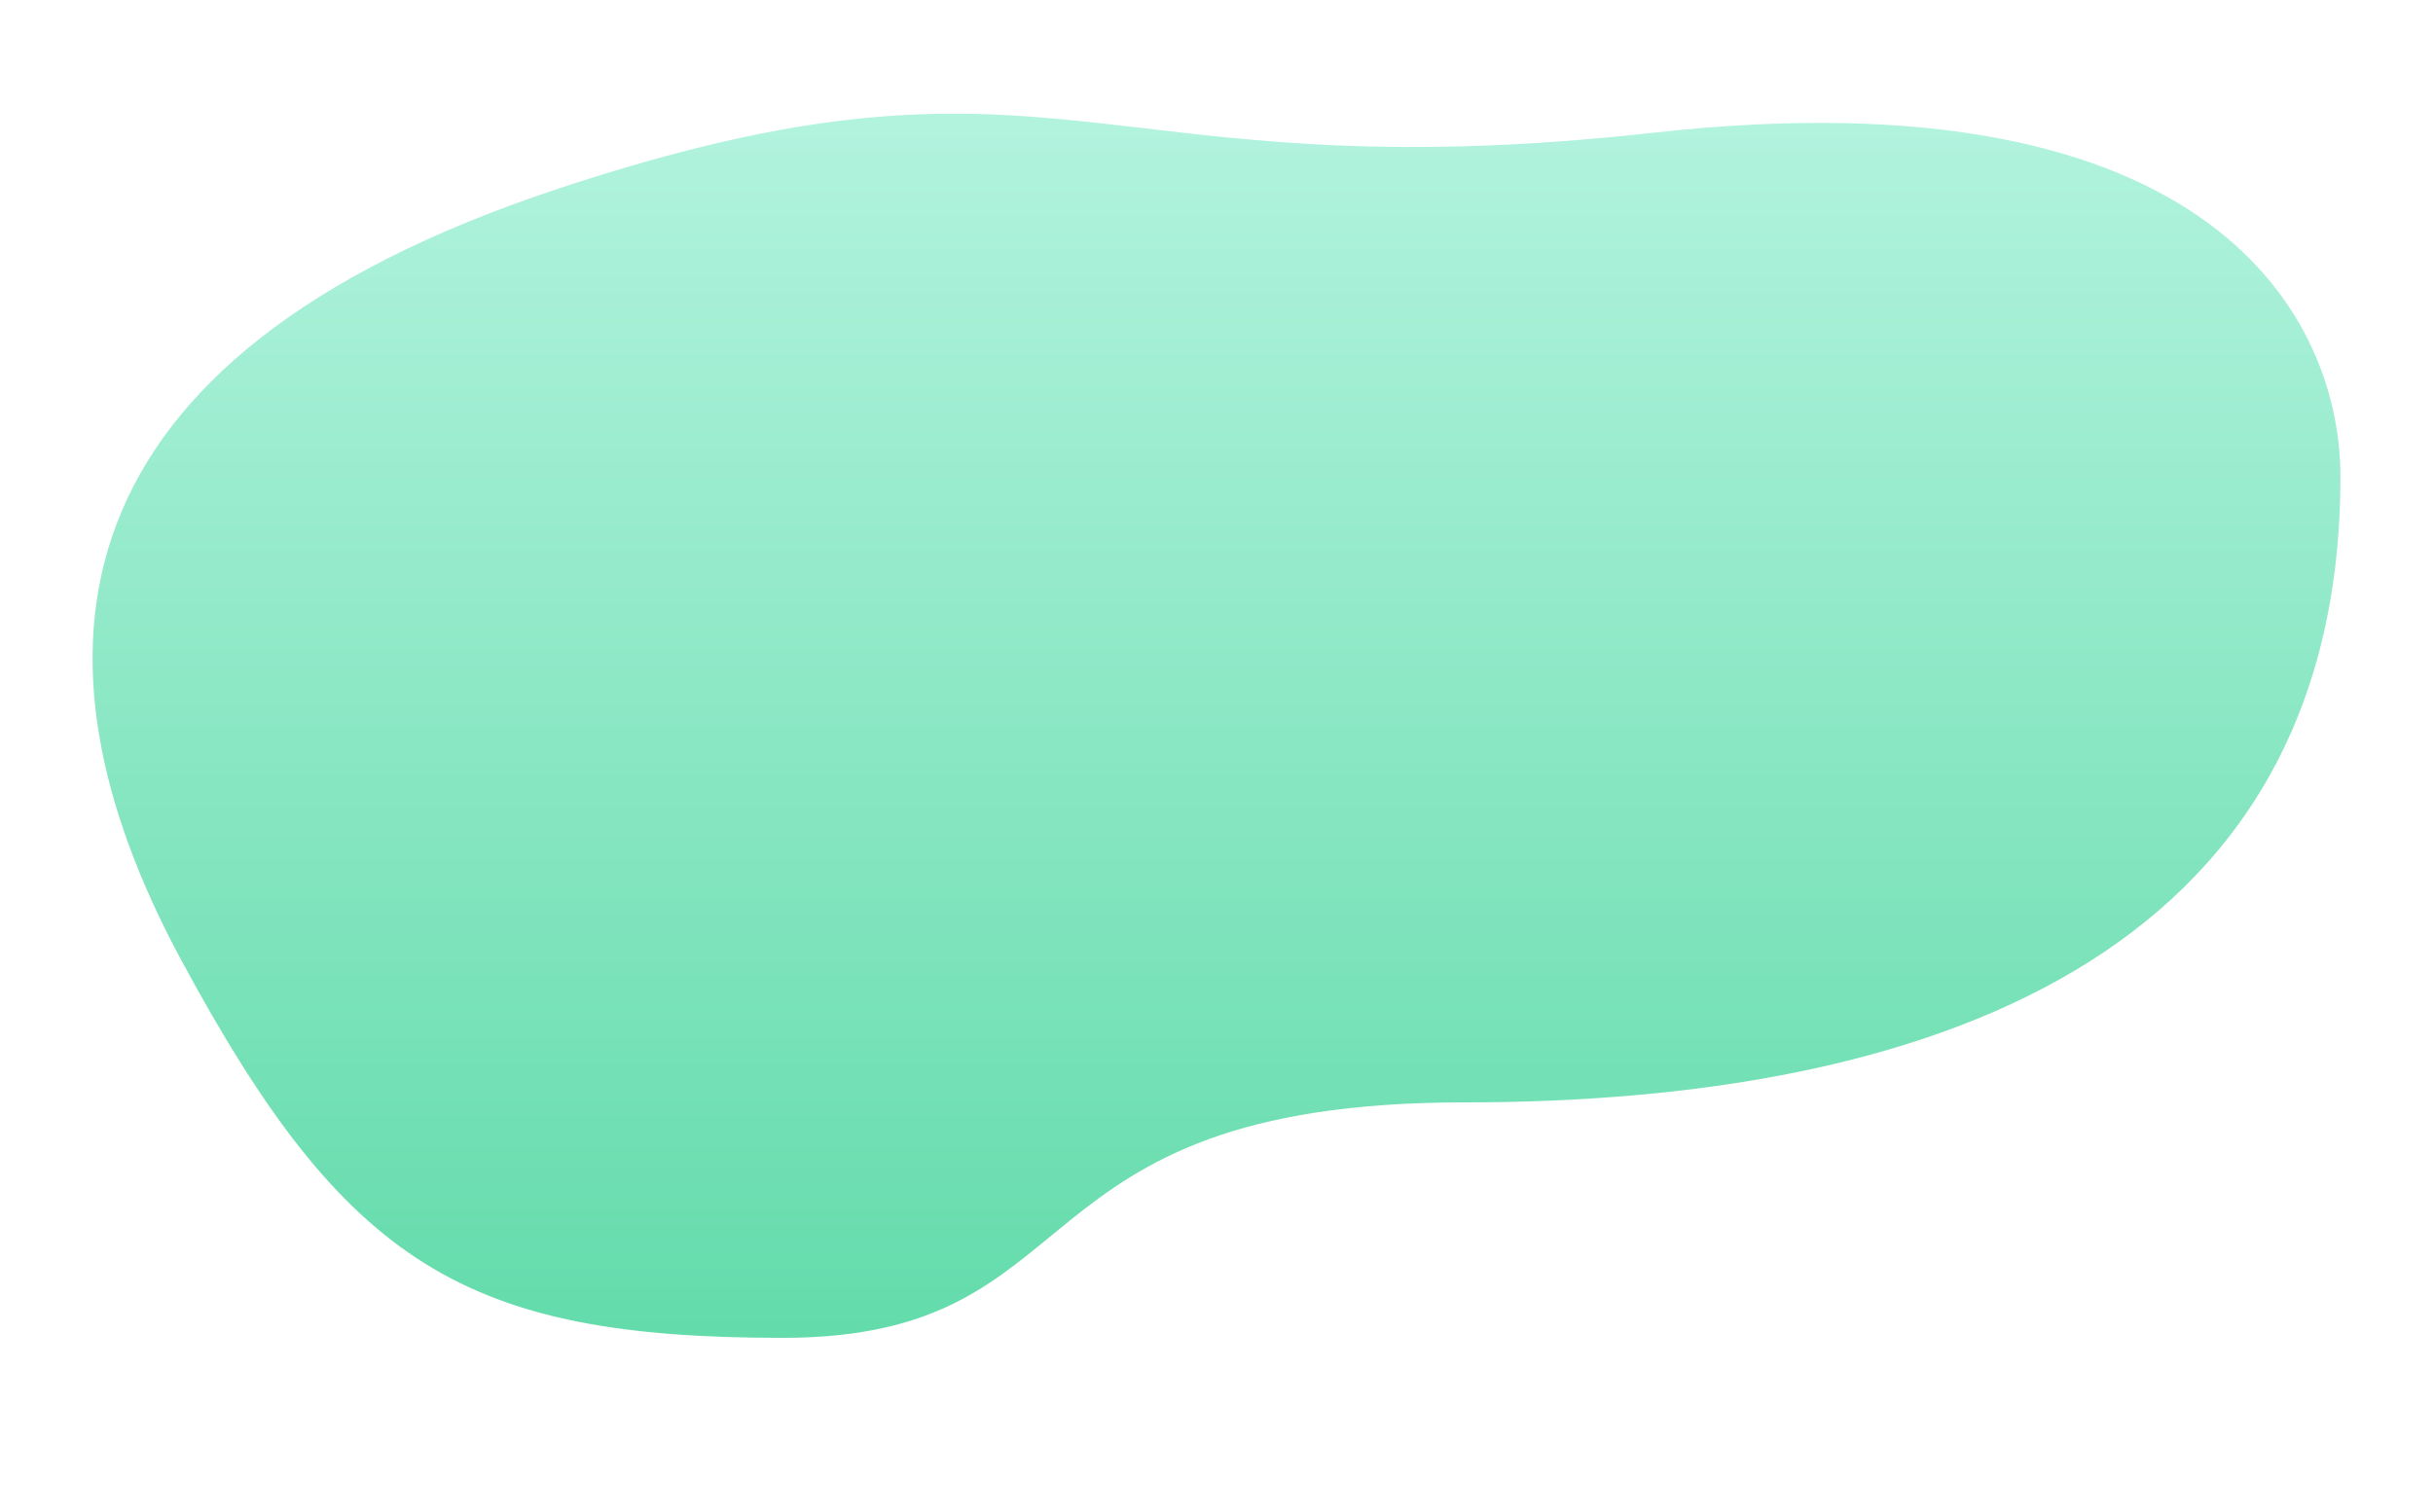 <svg width="920" height="572" viewBox="0 0 920 572" fill="none" xmlns="http://www.w3.org/2000/svg">
<rect width="920" height="572" fill="white"/>
<path fill-rule="evenodd" clip-rule="evenodd" d="M68.456 362.976C6.237 247.441 18.735 135.372 210.215 71.652C401.694 7.931 412.206 73.899 625.239 50.198C838.271 26.497 885 121.785 885 180.155C885 362.976 727.486 416.941 553.76 416.941C380.034 416.941 416 506 296 506C176 506 130.675 478.512 68.456 362.976Z" fill="url(#paint0_linear)"/>
<defs>
<linearGradient id="paint0_linear" x1="58.207" y1="43" x2="58.207" y2="548" gradientUnits="userSpaceOnUse">
<stop stop-color="#B2F3DE"/>
<stop offset="1" stop-color="#5CD9A6"/>
</linearGradient>
</defs>
</svg>
